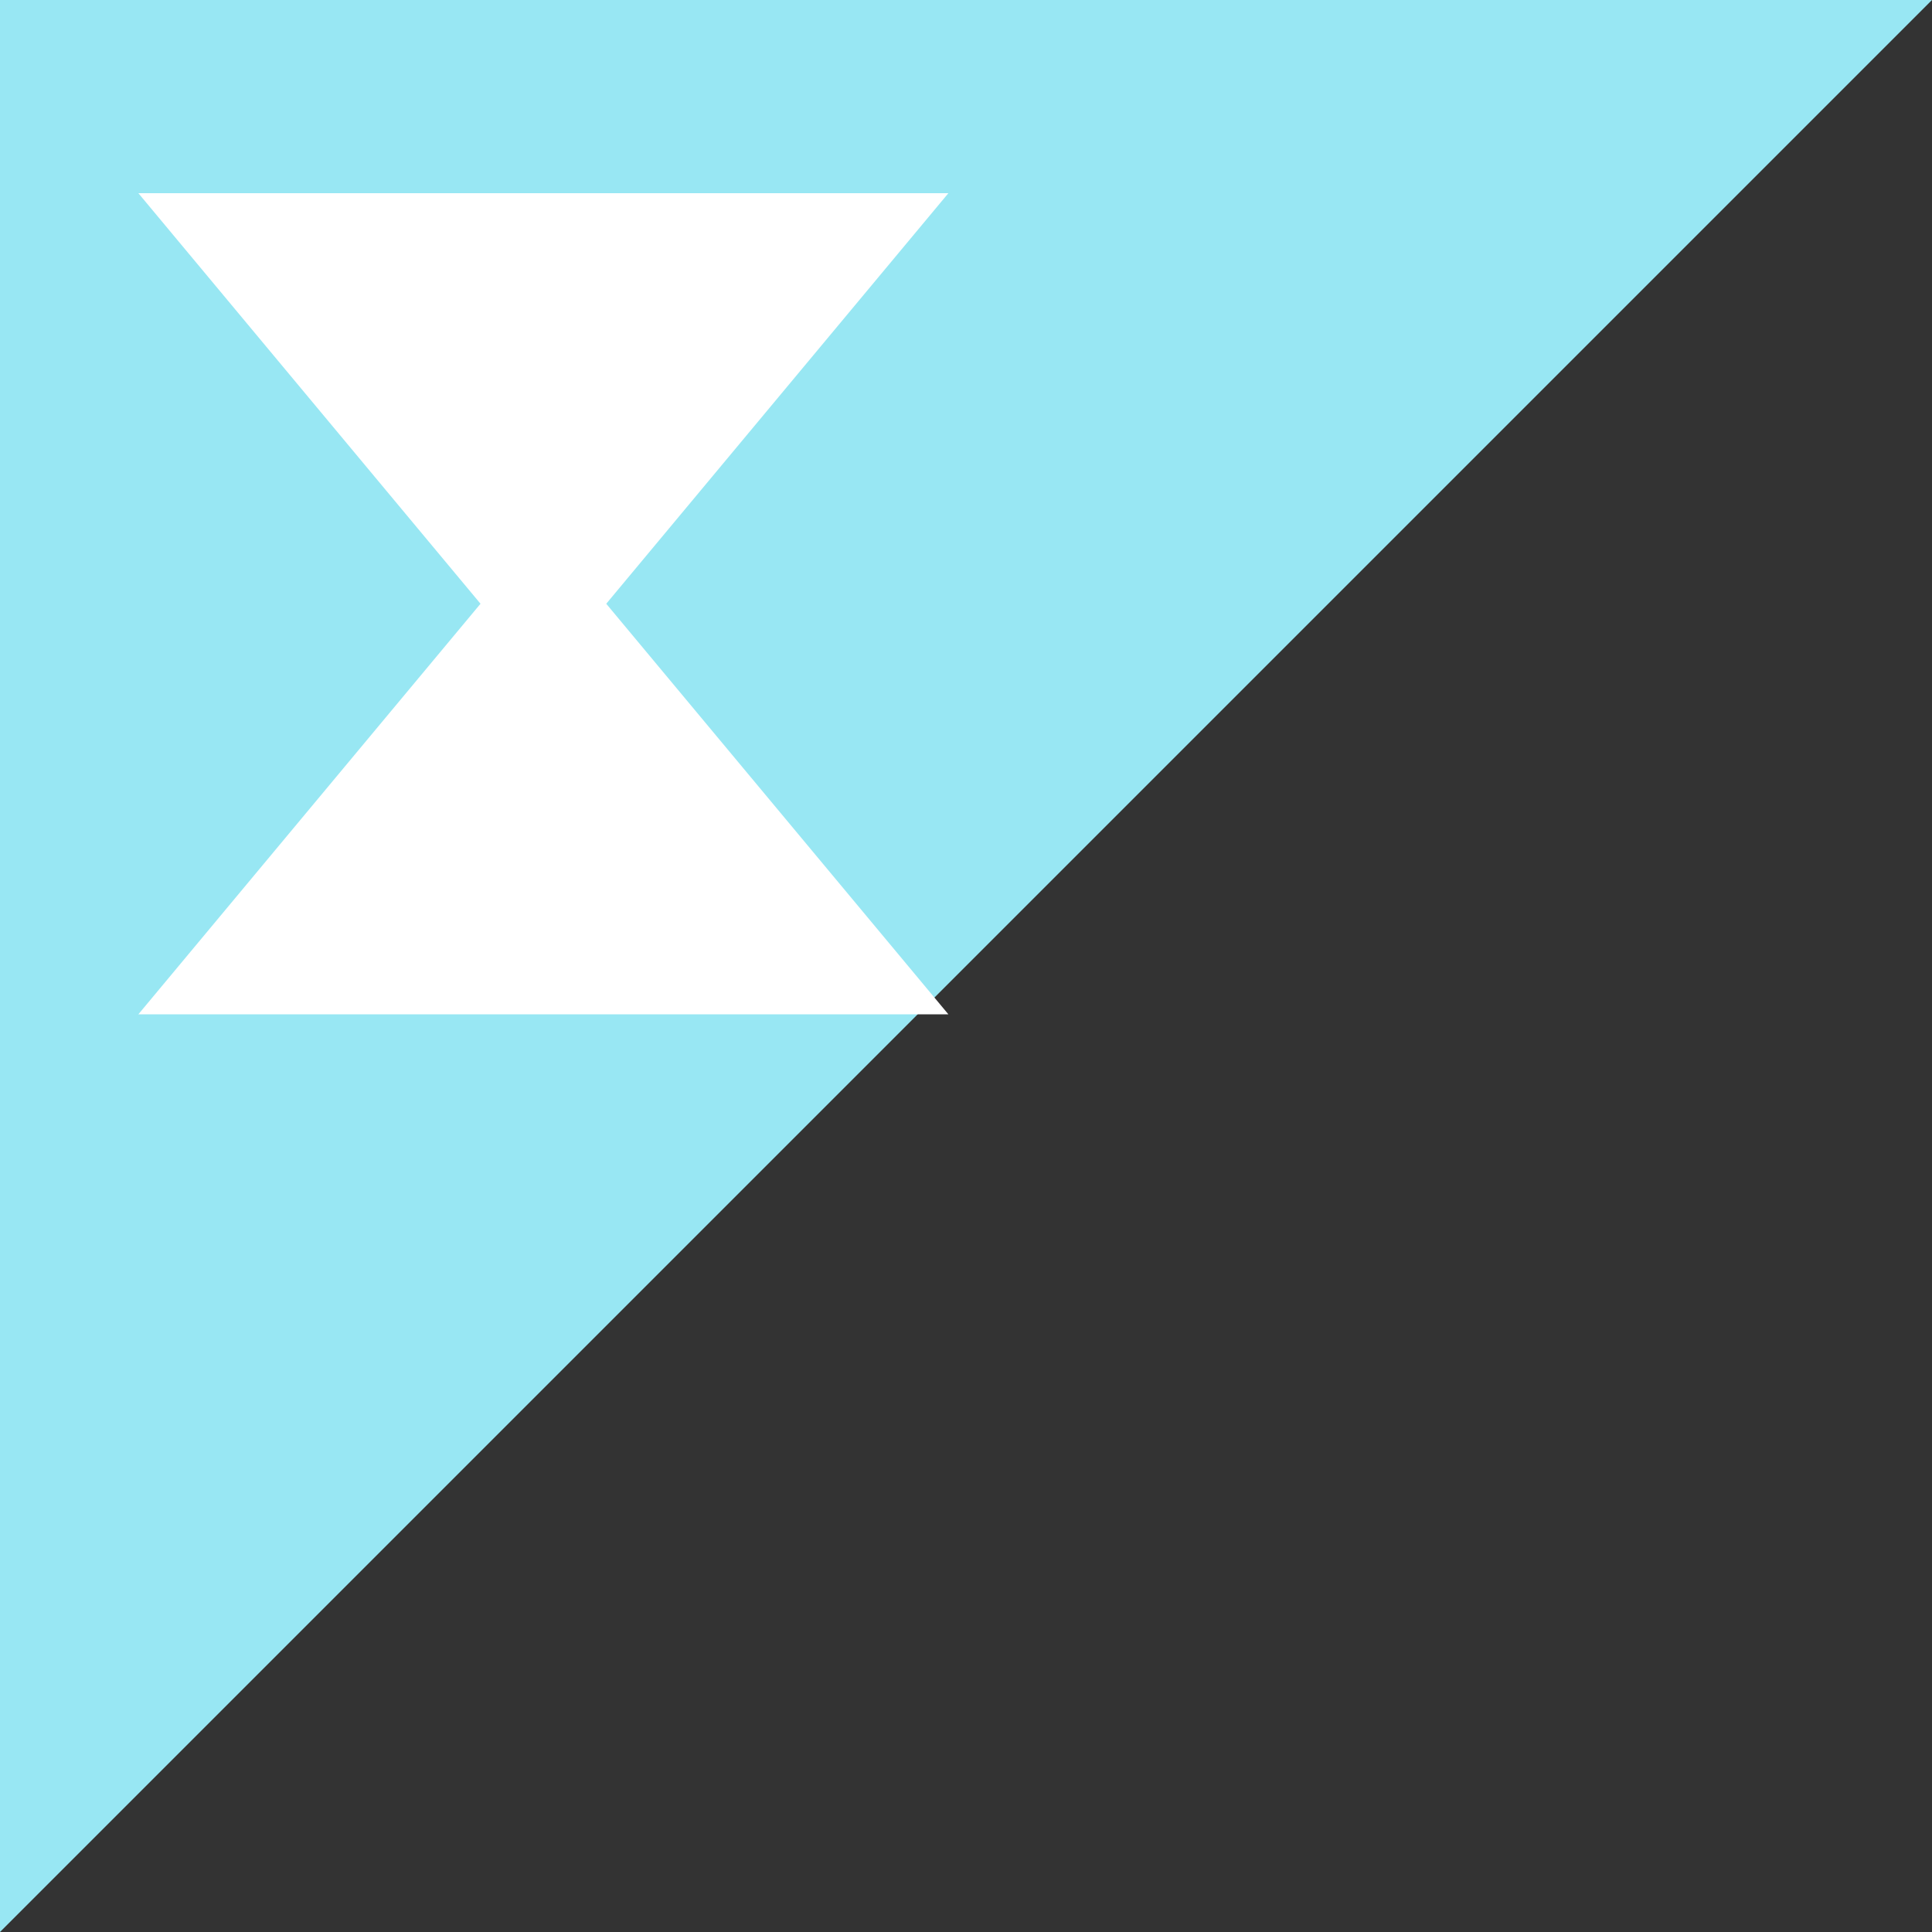 <svg width="16" height="16" viewBox="0 0 16 16" xmlns="http://www.w3.org/2000/svg">
  <rect x="0" y="0" width="16" height="16" fill="#333333" stroke="none"/>
  <!-- Time Limited Overlay -->
  <!-- Light blue/cyan triangle background -->
  <polygon points="0,0 16,0 0,16" fill="#98E7F3" stroke="none"/>

  <!-- Hourglass symbol -->
  <!-- Top part of hourglass -->
  <polygon points="2,2 7,2 4.5,4.5" fill="white"/>
  <!-- Bottom part of hourglass -->
  <polygon points="4.5,5.5 2,8 7,8" fill="white"/>
  <!-- Hourglass outline -->
  <polygon points="2,2 7,2 4.5,5 7,8 2,8 4.5,5" fill="none" stroke="white" stroke-width="0.8"/>
</svg>
